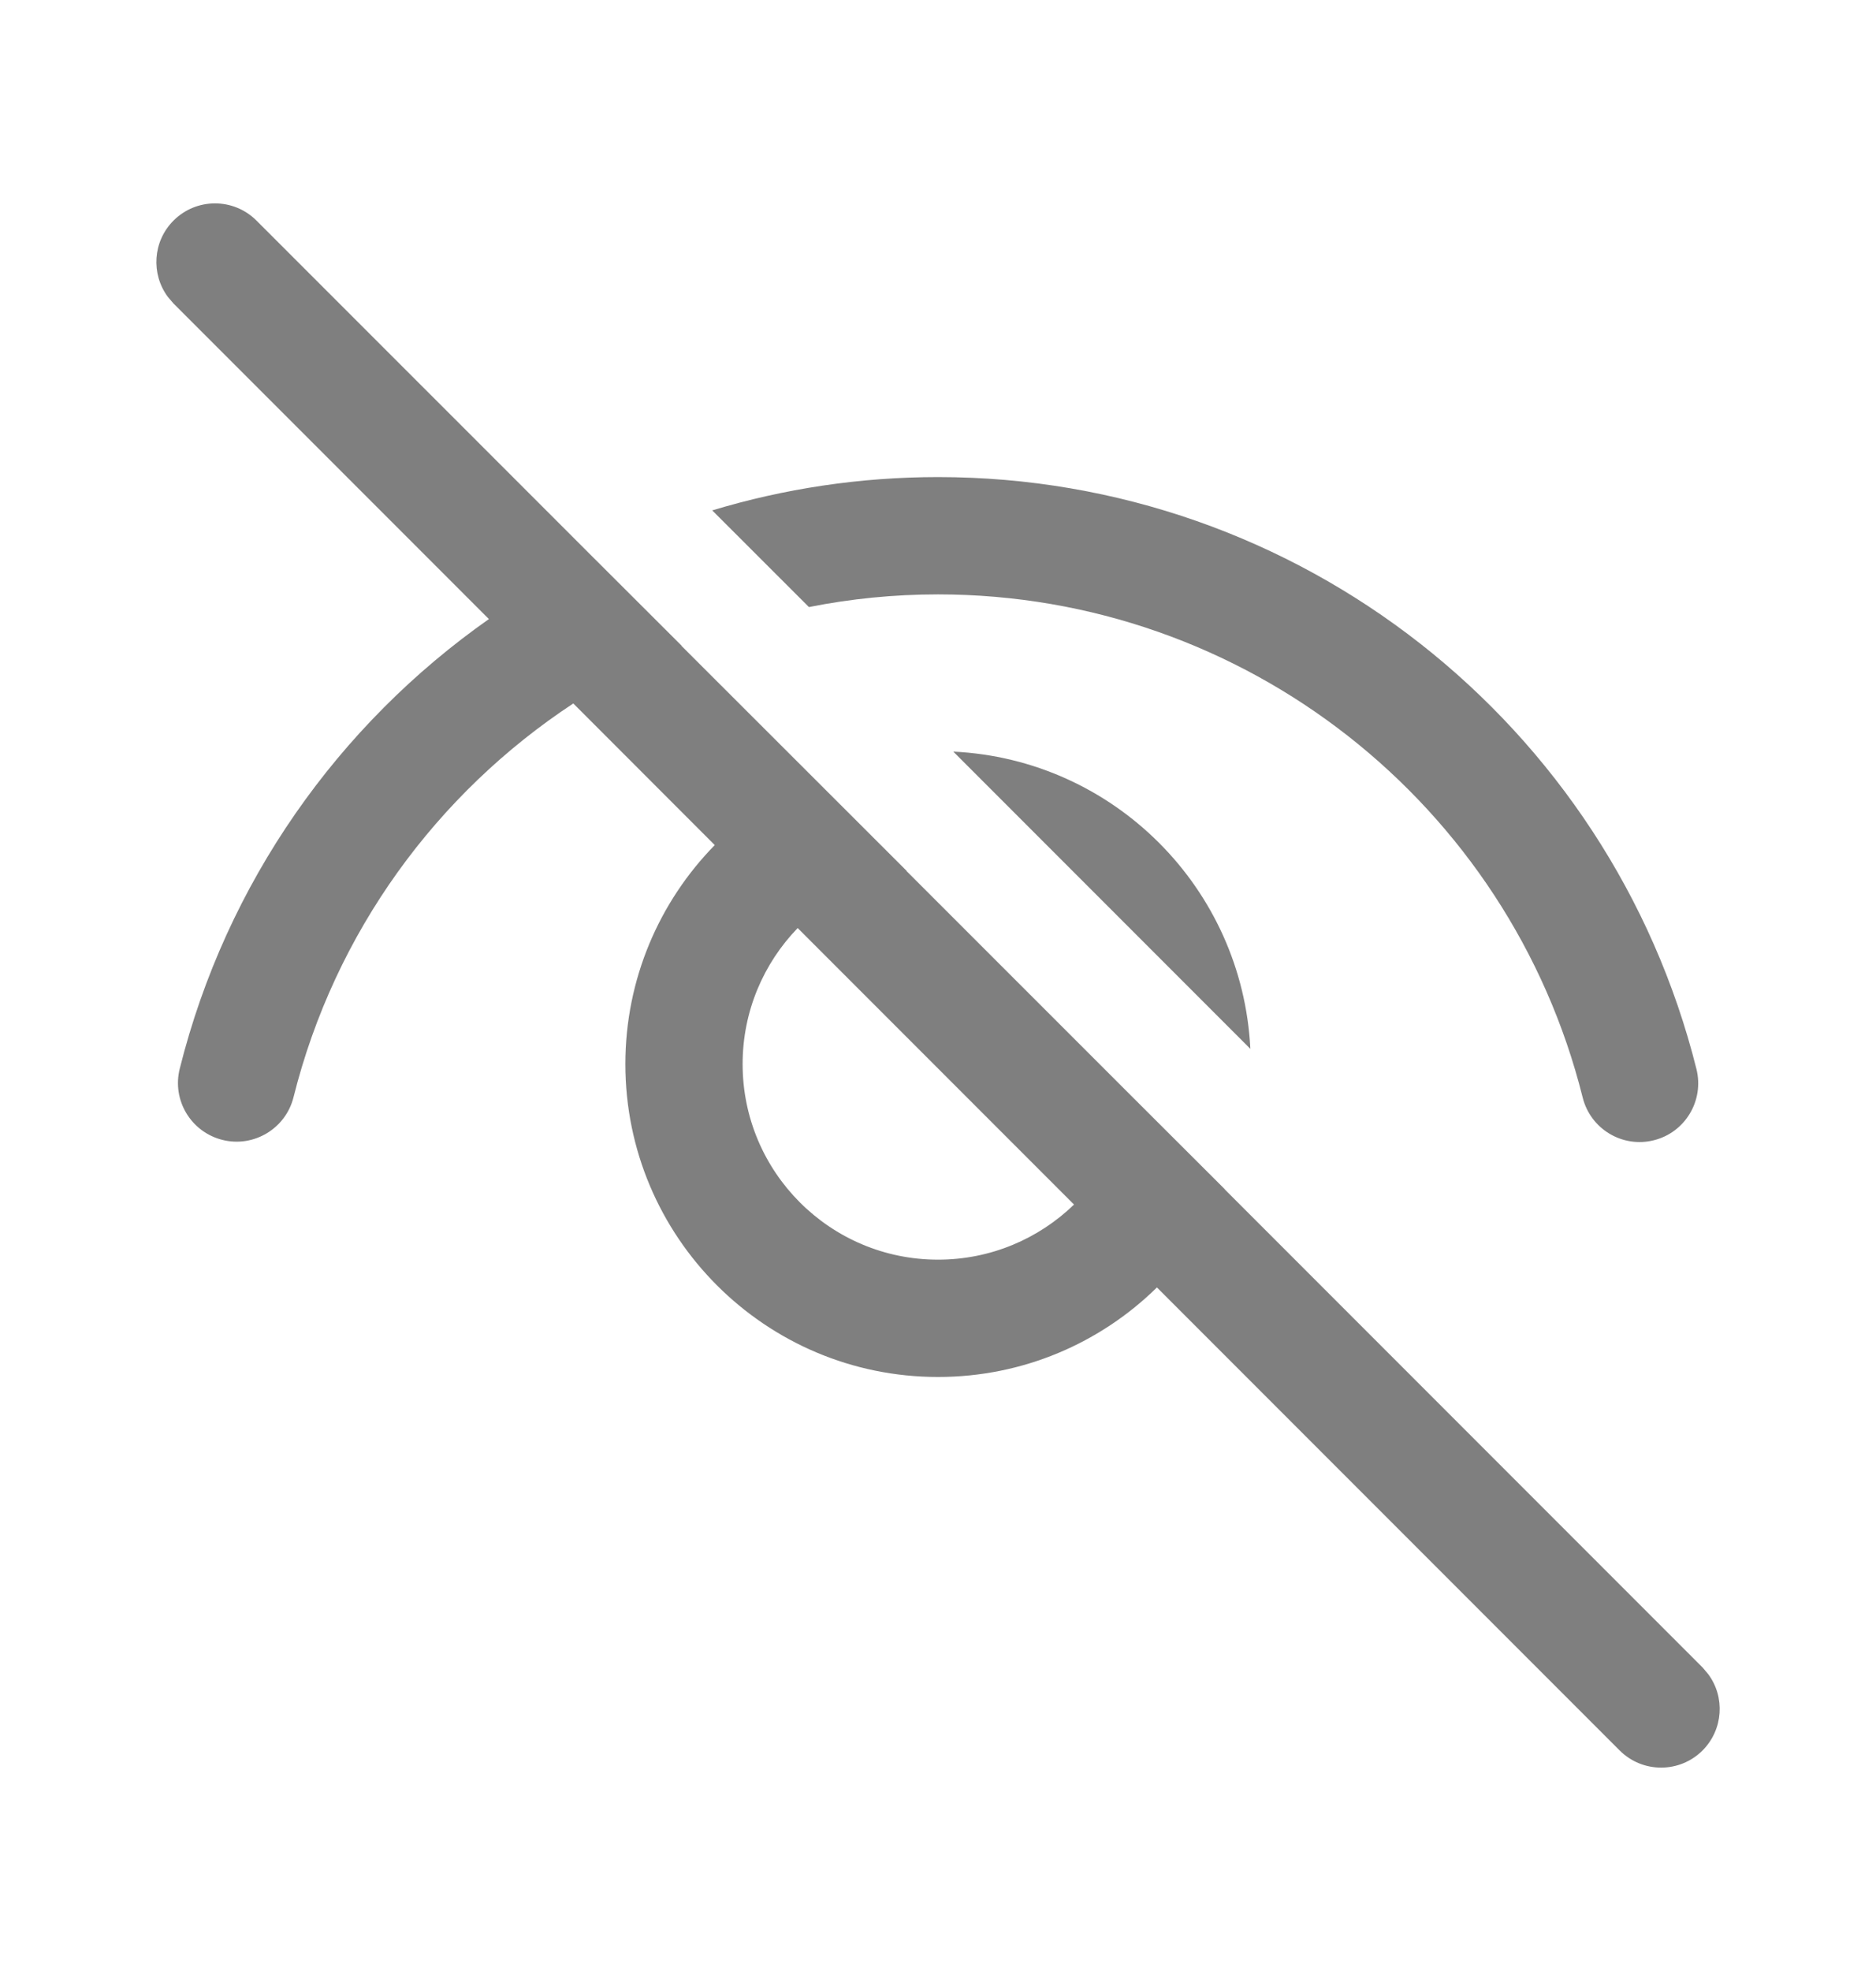 <svg width="20" height="21" viewBox="0 0 20 21" fill="none" xmlns="http://www.w3.org/2000/svg">
<path d="M1.85 2.35C1.628 2.572 1.608 2.919 1.79 3.164L1.85 3.234L5.212 6.596C3.611 7.72 2.413 9.4 1.916 11.387C1.832 11.722 2.036 12.061 2.371 12.145C2.705 12.229 3.045 12.025 3.129 11.691C3.57 9.928 4.66 8.45 6.112 7.495L7.62 9.004C7.031 9.605 6.667 10.429 6.667 11.337C6.667 13.178 8.159 14.671 10 14.671C10.909 14.671 11.733 14.307 12.334 13.717L17.267 18.65C17.511 18.894 17.907 18.894 18.151 18.65C18.372 18.428 18.393 18.081 18.211 17.837L18.151 17.766L13.056 12.671L13.057 12.67L12.057 11.672L9.665 9.281L9.667 9.28L7.266 6.882L7.267 6.88L6.323 5.938L2.734 2.35C2.49 2.106 2.094 2.106 1.85 2.35ZM8.504 9.888L11.45 12.834C11.075 13.197 10.564 13.421 10 13.421C8.85 13.421 7.917 12.488 7.917 11.337C7.917 10.774 8.141 10.263 8.504 9.888ZM10 5.083C9.167 5.083 8.358 5.207 7.593 5.438L8.624 6.468C9.07 6.379 9.531 6.333 10 6.333C13.27 6.333 16.092 8.567 16.873 11.694C16.957 12.029 17.296 12.233 17.631 12.149C17.966 12.066 18.169 11.726 18.086 11.391C17.166 7.711 13.847 5.083 10 5.083ZM10.163 8.008L13.33 11.175C13.245 9.461 11.873 8.09 10.163 8.008Z" fill="black" fill-opacity="0.5"/>
</svg>

